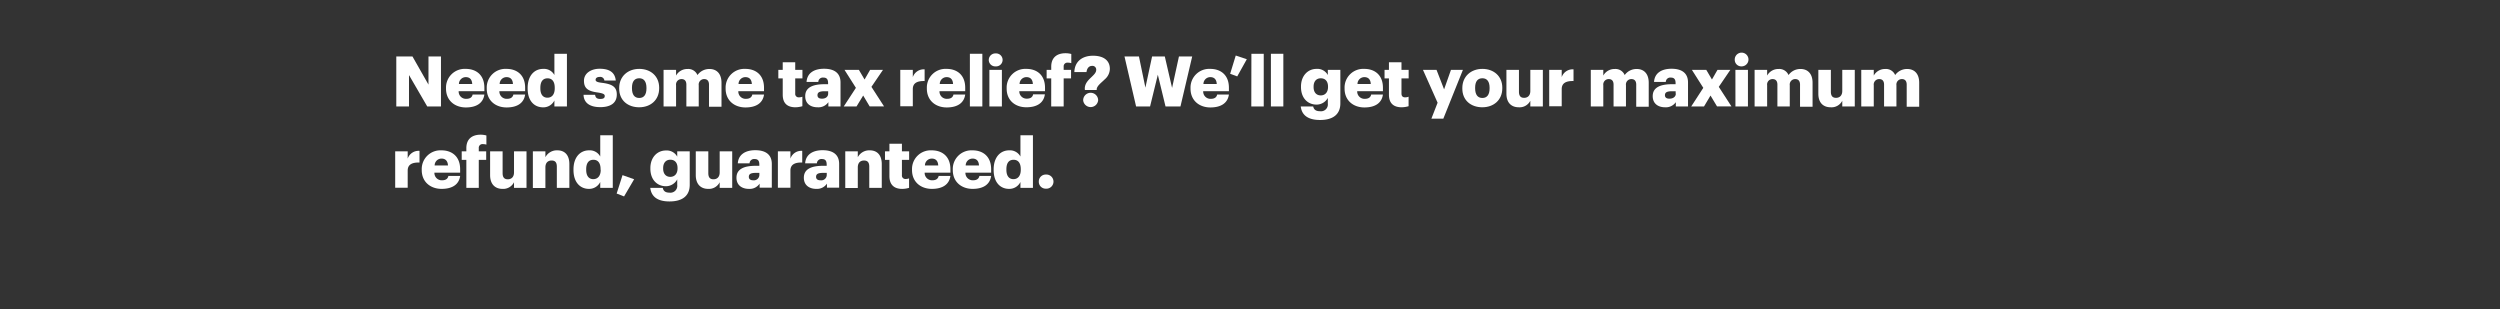 <svg xmlns="http://www.w3.org/2000/svg" viewBox="0 0 728 90"><rect x="0" y="0" width="728" height="90" fill="#333333" stroke="none"/><title>Asset 5</title><g id="Layer_2" data-name="Layer 2"><g id="rect"><rect width="728" height="90" fill="none"/></g><g id="Need_some_tax_relief_We_ll_get_your_maximum_refund_guarantee" data-name="Need some tax relief? We’ll get your maximum  refund, guarantee"><path d="M115.4,16.44h4.71l4.66,8.2v-8.2h3.64V31h-4l-5.31-9.14V31H115.4Z" fill="#fff"/><path d="M129.88,25.8v-.16a5.44,5.44,0,0,1,5.76-5.58c2.91,0,5.41,1.67,5.41,5.5v1h-7.49a2.12,2.12,0,0,0,2.22,2.22c1.2,0,1.71-.55,1.85-1.26h3.42c-.33,2.4-2.18,3.77-5.39,3.77S129.88,29.28,129.88,25.8Zm7.63-1.34c-.06-1.29-.69-2-1.87-2a2,2,0,0,0-2,2Z" fill="#fff"/><path d="M141.74,25.8v-.16a5.44,5.44,0,0,1,5.76-5.58c2.91,0,5.42,1.67,5.42,5.5v1h-7.5a2.13,2.13,0,0,0,2.22,2.22c1.2,0,1.71-.55,1.86-1.26h3.42c-.33,2.4-2.18,3.77-5.4,3.77S141.74,29.28,141.74,25.8Zm7.63-1.34c-.06-1.29-.69-2-1.87-2a2,2,0,0,0-2,2Z" fill="#fff"/><path d="M153.65,25.78v-.16c0-3.63,2-5.56,4.51-5.56a3.45,3.45,0,0,1,3.28,1.79V15.66h3.65V31h-3.65V29.26a3.59,3.59,0,0,1-3.32,2C155.66,31.24,153.65,29.46,153.65,25.78Zm7.89-.06v-.16c0-1.79-.75-2.75-2.09-2.75s-2.1.91-2.1,2.77v.16c0,1.79.79,2.71,2.06,2.71S161.54,27.53,161.54,25.72Z" fill="#fff"/><path d="M169.93,27.61h3.36c.12.78.46,1.2,1.5,1.2s1.31-.34,1.31-.87-.51-.76-2-1c-2.85-.37-4.05-1.2-4.05-3.42s2.1-3.5,4.56-3.5c2.63,0,4.46.9,4.7,3.44H176a1.19,1.19,0,0,0-1.36-1.06c-.79,0-1.2.35-1.2.84s.49.71,1.79.87c3,.37,4.38,1.14,4.38,3.42,0,2.53-1.88,3.67-4.83,3.67S170,30,169.93,27.61Z" fill="#fff"/><path d="M180.31,25.8v-.16c0-3.42,2.54-5.58,5.84-5.58s5.8,2.1,5.8,5.48v.16c0,3.46-2.54,5.54-5.82,5.54S180.31,29.24,180.31,25.8Zm7.94-.06v-.16c0-1.79-.72-2.79-2.1-2.79s-2.12.95-2.12,2.75v.16c0,1.83.71,2.83,2.12,2.83S188.25,27.51,188.25,25.74Z" fill="#fff"/><path d="M193.23,20.35h3.64V22a3.74,3.74,0,0,1,3.34-1.91,2.89,2.89,0,0,1,2.89,1.77,4.23,4.23,0,0,1,3.52-1.77c2,0,3.48,1.3,3.48,4v7h-3.64V24.64c0-1.08-.53-1.61-1.36-1.61a1.58,1.58,0,0,0-1.63,1.79V31h-3.6V24.64c0-1.08-.53-1.61-1.37-1.61a1.58,1.58,0,0,0-1.63,1.79V31h-3.64Z" fill="#fff"/><path d="M211.3,25.8v-.16a5.45,5.45,0,0,1,5.76-5.58c2.91,0,5.42,1.67,5.42,5.5v1H215a2.12,2.12,0,0,0,2.22,2.22c1.2,0,1.71-.55,1.85-1.26h3.42c-.33,2.4-2.18,3.77-5.4,3.77S211.3,29.28,211.3,25.8Zm7.64-1.34c-.07-1.29-.7-2-1.88-2a2,2,0,0,0-2,2Z" fill="#fff"/><path d="M227.93,27.57V22.83h-1.28V20.35h1.28V18.13h3.64v2.22h2.1v2.48h-2.1v4.4a1,1,0,0,0,1.08,1.12,2.79,2.79,0,0,0,1-.19v2.77a7.71,7.71,0,0,1-2,.31C229.27,31.24,227.93,30.08,227.93,27.57Z" fill="#fff"/><path d="M234.48,28c0-2.5,2.12-3.48,5.66-3.48h1v-.25c0-1-.24-1.68-1.4-1.68a1.31,1.31,0,0,0-1.45,1.26h-3.42c.16-2.57,2.18-3.83,5.09-3.83s4.8,1.2,4.8,4V31h-3.54V29.75a3.5,3.5,0,0,1-3.15,1.49C236.17,31.24,234.48,30.3,234.48,28Zm6.68-.77v-.66h-1c-1.46,0-2.11.29-2.11,1.16,0,.62.4,1,1.26,1C240.39,28.77,241.16,28.18,241.16,27.27Z" fill="#fff"/><path d="M249.24,25.58l-3.32-5.23h4.19l1.65,2.8,1.61-2.8h3.75l-3.36,4.94,3.68,5.7h-4.19l-1.89-3.17L249.42,31H245.7Z" fill="#fff"/><path d="M262.16,20.35h3.65v2.11a3.35,3.35,0,0,1,3.44-2.26v3.4c-2.22-.06-3.44.63-3.44,2.34v5h-3.65Z" fill="#fff"/><path d="M269.9,25.8v-.16a5.44,5.44,0,0,1,5.76-5.58c2.91,0,5.41,1.67,5.41,5.5v1h-7.49a2.12,2.12,0,0,0,2.22,2.22c1.2,0,1.71-.55,1.85-1.26h3.42c-.32,2.4-2.18,3.77-5.39,3.77S269.9,29.28,269.9,25.8Zm7.63-1.34c-.06-1.29-.69-2-1.87-2a2,2,0,0,0-2,2Z" fill="#fff"/><path d="M282.43,15.66h3.63V31h-3.63Z" fill="#fff"/><path d="M287.93,17.46a1.9,1.9,0,0,1,2-1.9,1.89,1.89,0,1,1,0,3.77A1.88,1.88,0,0,1,287.93,17.46Zm.18,2.89h3.64V31h-3.64Z" fill="#fff"/><path d="M293.14,25.8v-.16a5.44,5.44,0,0,1,5.76-5.58c2.91,0,5.41,1.67,5.41,5.5v1h-7.49A2.12,2.12,0,0,0,299,28.73c1.2,0,1.71-.55,1.85-1.26h3.42c-.32,2.4-2.18,3.77-5.39,3.77S293.14,29.28,293.14,25.8Zm7.63-1.34c-.06-1.29-.69-2-1.87-2a2,2,0,0,0-2,2Z" fill="#fff"/><path d="M306.12,22.83h-1.34V20.35h1.34v-.94c0-2.65,1.65-3.91,4.17-3.91a6.5,6.5,0,0,1,1.67.22v2.67a3.36,3.36,0,0,0-1-.14,1.07,1.07,0,0,0-1.22,1.16v.94h2.15v2.48h-2.15V31h-3.63Z" fill="#fff"/><path d="M315.89,25.82c0-1.55,1.06-2.52,2-3.42.69-.67,1.32-1.28,1.32-2A1.08,1.08,0,0,0,318,19.19c-.88,0-1.47.67-1.61,1.79h-3.54c.1-3.08,2.3-4.75,5.43-4.75s4.91,1.41,4.91,3.83a4.11,4.11,0,0,1-1.49,3.05c-1,1-2.16,1.79-2.34,2.79v.31h-3.44Zm-.47,3.38a2.18,2.18,0,0,1,4.36,0,2.19,2.19,0,0,1-4.36,0Z" fill="#fff"/><path d="M327.45,16.44h4.21l1.88,9.08,1.95-9.08h3.7l2.12,9.16,2-9.16h3.86L343.75,31H339.4l-2.24-9.24L334.9,31h-4.07Z" fill="#fff"/><path d="M346.68,25.8v-.16a5.45,5.45,0,0,1,5.76-5.58c2.91,0,5.42,1.67,5.42,5.5v1h-7.49a2.12,2.12,0,0,0,2.22,2.22c1.2,0,1.71-.55,1.85-1.26h3.42c-.33,2.4-2.18,3.77-5.4,3.77S346.68,29.28,346.68,25.8Zm7.64-1.34c-.07-1.29-.7-2-1.88-2a2,2,0,0,0-2,2Z" fill="#fff"/><path d="M358.22,21.49l1.63-5.32,3.22,1.08-2.79,5Z" fill="#fff"/><path d="M364.41,15.66H368V31h-3.62Z" fill="#fff"/><path d="M370.09,15.66h3.62V31h-3.62Z" fill="#fff"/><path d="M378.78,31h3.62c.16.77.63,1.39,2,1.39a2,2,0,0,0,2.26-2.24V28.51a3.72,3.72,0,0,1-3.29,1.95c-2.49,0-4.52-1.83-4.52-5.11v-.16c0-3.13,2-5.13,4.52-5.13a3.45,3.45,0,0,1,3.29,1.79v-1.5h3.65V30.1c0,3.17-2.1,4.84-5.91,4.84C380.73,34.94,379.06,33.41,378.78,31Zm7.94-5.66v-.14c0-1.47-.76-2.4-2.1-2.4s-2.1.95-2.1,2.42v.16c0,1.47.78,2.4,2.08,2.4S386.72,26.84,386.72,25.33Z" fill="#fff"/><path d="M391.54,25.8v-.16a5.44,5.44,0,0,1,5.76-5.58c2.91,0,5.41,1.67,5.41,5.5v1h-7.49a2.12,2.12,0,0,0,2.22,2.22c1.2,0,1.71-.55,1.85-1.26h3.42c-.32,2.4-2.17,3.77-5.39,3.77S391.54,29.28,391.54,25.8Zm7.63-1.34c-.06-1.29-.69-2-1.87-2a2,2,0,0,0-2,2Z" fill="#fff"/><path d="M404.46,27.57V22.83h-1.28V20.35h1.28V18.13h3.65v2.22h2.09v2.48h-2.09v4.4c0,.77.38,1.12,1.07,1.12a2.79,2.79,0,0,0,1-.19v2.77a7.71,7.71,0,0,1-2,.31C405.81,31.24,404.46,30.08,404.46,27.57Z" fill="#fff"/><path d="M418.63,29.91l-4.26-9.56h3.95l2.2,5.67,2-5.67H426l-5.7,14.2h-3.48Z" fill="#fff"/><path d="M425.83,25.8v-.16c0-3.42,2.55-5.58,5.84-5.58s5.8,2.1,5.8,5.48v.16c0,3.46-2.54,5.54-5.82,5.54S425.83,29.24,425.83,25.8Zm7.94-.06v-.16c0-1.79-.71-2.79-2.1-2.79s-2.11.95-2.11,2.75v.16c0,1.83.71,2.83,2.11,2.83S433.77,27.51,433.77,25.74Z" fill="#fff"/><path d="M438.67,27.29V20.35h3.65V26.7c0,1.2.47,1.79,1.5,1.79s1.81-.65,1.81-2V20.35h3.65V31h-3.65V29.34a3.49,3.49,0,0,1-3.37,1.9C440.2,31.24,438.67,30,438.67,27.29Z" fill="#fff"/><path d="M451.13,20.35h3.64v2.11a3.35,3.35,0,0,1,3.44-2.26v3.4c-2.22-.06-3.44.63-3.44,2.34v5h-3.64Z" fill="#fff"/><path d="M463.24,20.35h3.64V22a3.74,3.74,0,0,1,3.34-1.91,2.9,2.9,0,0,1,2.89,1.77,4.23,4.23,0,0,1,3.52-1.77c2,0,3.48,1.3,3.48,4v7h-3.64V24.64c0-1.08-.53-1.61-1.37-1.61a1.57,1.57,0,0,0-1.62,1.79V31h-3.61V24.64c0-1.08-.53-1.61-1.36-1.61a1.58,1.58,0,0,0-1.63,1.79V31h-3.64Z" fill="#fff"/><path d="M481.27,28c0-2.5,2.12-3.48,5.66-3.48h1v-.25c0-1-.25-1.68-1.41-1.68a1.3,1.3,0,0,0-1.44,1.26h-3.42c.16-2.57,2.18-3.83,5.09-3.83s4.8,1.2,4.8,4V31H488V29.75a3.52,3.52,0,0,1-3.16,1.49C483,31.24,481.27,30.3,481.27,28Zm6.68-.77v-.66h-1c-1.47,0-2.12.29-2.12,1.16,0,.62.41,1,1.26,1C487.17,28.77,488,28.18,488,27.27Z" fill="#fff"/><path d="M496,25.58l-3.32-5.23h4.19l1.65,2.8,1.61-2.8h3.74l-3.36,4.94,3.69,5.7H500l-1.9-3.17L496.21,31h-3.73Z" fill="#fff"/><path d="M505.16,17.46a2,2,0,1,1,2,1.87A1.91,1.91,0,0,1,505.16,17.46Zm.19,2.89H509V31h-3.64Z" fill="#fff"/><path d="M510.94,20.35h3.65V22a3.73,3.73,0,0,1,3.33-1.91,2.91,2.91,0,0,1,2.9,1.77,4.2,4.2,0,0,1,3.52-1.77c2,0,3.48,1.3,3.48,4v7h-3.65V24.64c0-1.08-.53-1.61-1.36-1.61a1.58,1.58,0,0,0-1.63,1.79V31h-3.6V24.64c0-1.08-.53-1.61-1.37-1.61a1.57,1.57,0,0,0-1.62,1.79V31h-3.65Z" fill="#fff"/><path d="M529.5,27.29V20.35h3.65V26.7c0,1.2.47,1.79,1.5,1.79s1.82-.65,1.82-2V20.35h3.64V31h-3.64V29.34a3.5,3.5,0,0,1-3.38,1.9C531,31.24,529.5,30,529.5,27.29Z" fill="#fff"/><path d="M542,20.35h3.64V22a3.74,3.74,0,0,1,3.34-1.91,2.89,2.89,0,0,1,2.89,1.77,4.23,4.23,0,0,1,3.52-1.77c2,0,3.48,1.3,3.48,4v7h-3.64V24.64c0-1.08-.53-1.61-1.36-1.61a1.58,1.58,0,0,0-1.63,1.79V31h-3.6V24.64c0-1.08-.53-1.61-1.37-1.61a1.58,1.58,0,0,0-1.63,1.79V31H542Z" fill="#fff"/><path d="M115.08,44.07h3.64v2.12a3.35,3.35,0,0,1,3.44-2.26v3.4c-2.22-.07-3.44.63-3.44,2.34v5h-3.64Z" fill="#fff"/><path d="M122.81,49.52v-.16a5.45,5.45,0,0,1,5.76-5.58c2.91,0,5.42,1.67,5.42,5.5v1H126.5a2.13,2.13,0,0,0,2.22,2.22c1.2,0,1.71-.55,1.85-1.27H134c-.33,2.41-2.18,3.77-5.4,3.77S122.81,53,122.81,49.52Zm7.64-1.34c-.07-1.28-.7-2-1.88-2a2,2,0,0,0-2,2Z" fill="#fff"/><path d="M135.8,46.55h-1.35V44.07h1.35v-.94c0-2.64,1.65-3.91,4.17-3.91a6.6,6.6,0,0,1,1.67.23v2.66a3.43,3.43,0,0,0-1-.14,1.07,1.07,0,0,0-1.22,1.16v.94h2.16v2.48h-2.16v8.16H135.8Z" fill="#fff"/><path d="M142.72,51V44.07h3.64v6.35c0,1.2.47,1.79,1.51,1.79s1.81-.65,1.81-2V44.07h3.64V54.71h-3.64V53.07A3.5,3.5,0,0,1,146.3,55C144.24,55,142.72,53.7,142.72,51Z" fill="#fff"/><path d="M155.17,44.07h3.65v1.71a3.76,3.76,0,0,1,3.5-2c2.05,0,3.48,1.29,3.48,4v6.92h-3.65V48.53c0-1.2-.46-1.79-1.52-1.79s-1.81.65-1.81,2v6h-3.65Z" fill="#fff"/><path d="M167,49.5v-.16c0-3.62,2-5.56,4.52-5.56a3.44,3.44,0,0,1,3.27,1.8V39.39h3.65V54.71h-3.65V53a3.59,3.59,0,0,1-3.31,2C169.05,55,167,53.19,167,49.5Zm7.89-.06v-.16c0-1.79-.75-2.75-2.09-2.75s-2.1.92-2.1,2.77v.16c0,1.79.8,2.71,2.06,2.71S174.93,51.25,174.93,49.44Z" fill="#fff"/><path d="M179.57,56.36,181.28,51l3.38,1.2-2.93,5Z" fill="#fff"/><path d="M189.36,54.71H193c.16.78.63,1.39,1.95,1.39a2,2,0,0,0,2.26-2.24V52.23a3.74,3.74,0,0,1-3.3,2c-2.48,0-4.52-1.84-4.52-5.11v-.17c0-3.13,2-5.13,4.52-5.13a3.47,3.47,0,0,1,3.3,1.8V44.07h3.64v9.75c0,3.17-2.09,4.84-5.9,4.84C191.32,58.66,189.65,57.14,189.36,54.71Zm7.94-5.65v-.15c0-1.46-.75-2.4-2.1-2.4s-2.09,1-2.09,2.42v.17c0,1.46.77,2.4,2.07,2.4S197.3,50.56,197.3,49.06Z" fill="#fff"/><path d="M202.61,51V44.07h3.65v6.35c0,1.2.46,1.79,1.5,1.79s1.81-.65,1.81-2V44.07h3.65V54.71h-3.65V53.07A3.5,3.5,0,0,1,206.19,55C204.14,55,202.61,53.7,202.61,51Z" fill="#fff"/><path d="M214.46,51.76c0-2.5,2.11-3.48,5.66-3.48h1V48c0-1-.24-1.69-1.4-1.69a1.31,1.31,0,0,0-1.45,1.26h-3.42c.17-2.56,2.18-3.83,5.09-3.83s4.81,1.2,4.81,4v6.9h-3.55V53.47A3.46,3.46,0,0,1,218.06,55C216.15,55,214.46,54,214.46,51.76Zm6.67-.77v-.65h-.95c-1.47,0-2.12.28-2.12,1.16,0,.61.41,1,1.26,1A1.6,1.6,0,0,0,221.13,51Z" fill="#fff"/><path d="M226.52,44.07h3.65v2.12a3.35,3.35,0,0,1,3.44-2.26v3.4c-2.22-.07-3.44.63-3.44,2.34v5h-3.65Z" fill="#fff"/><path d="M234.08,51.76c0-2.5,2.11-3.48,5.65-3.48h1V48c0-1-.24-1.69-1.4-1.69a1.31,1.31,0,0,0-1.45,1.26h-3.42c.17-2.56,2.18-3.83,5.09-3.83s4.81,1.2,4.81,4v6.9h-3.55V53.47A3.48,3.48,0,0,1,237.68,55C235.76,55,234.08,54,234.08,51.76Zm6.67-.77v-.65h-1c-1.46,0-2.11.28-2.11,1.16,0,.61.4,1,1.26,1A1.6,1.6,0,0,0,240.75,51Z" fill="#fff"/><path d="M246.14,44.07h3.65v1.71a3.76,3.76,0,0,1,3.5-2c2.05,0,3.48,1.29,3.48,4v6.92h-3.64V48.53c0-1.2-.47-1.79-1.53-1.79s-1.81.65-1.81,2v6h-3.65Z" fill="#fff"/><path d="M259,51.29V46.55h-1.29V44.07H259V41.85h3.64v2.22h2.1v2.48h-2.1V51a1,1,0,0,0,1.08,1.12,2.84,2.84,0,0,0,1-.18v2.76a7.32,7.32,0,0,1-2,.31C260.37,55,259,53.8,259,51.29Z" fill="#fff"/><path d="M265.58,49.52v-.16a5.44,5.44,0,0,1,5.76-5.58c2.91,0,5.42,1.67,5.42,5.5v1h-7.5a2.14,2.14,0,0,0,2.22,2.22c1.2,0,1.71-.55,1.86-1.27h3.42c-.33,2.41-2.18,3.77-5.4,3.77S265.58,53,265.58,49.52Zm7.63-1.34c-.06-1.28-.69-2-1.87-2a2,2,0,0,0-2,2Z" fill="#fff"/><path d="M277.45,49.52v-.16a5.44,5.44,0,0,1,5.76-5.58c2.91,0,5.41,1.67,5.41,5.5v1h-7.49a2.13,2.13,0,0,0,2.22,2.22c1.2,0,1.71-.55,1.85-1.27h3.42c-.33,2.41-2.18,3.77-5.39,3.77S277.45,53,277.45,49.52Zm7.63-1.34c-.06-1.28-.69-2-1.87-2a2,2,0,0,0-2,2Z" fill="#fff"/><path d="M289.35,49.5v-.16c0-3.62,2-5.56,4.52-5.56a3.46,3.46,0,0,1,3.28,1.8V39.39h3.64V54.71h-3.64V53a3.59,3.59,0,0,1-3.32,2C291.37,55,289.35,53.19,289.35,49.5Zm7.9-.06v-.16c0-1.79-.75-2.75-2.1-2.75s-2.09.92-2.09,2.77v.16c0,1.79.79,2.71,2.05,2.71S297.25,51.25,297.25,49.44Z" fill="#fff"/><path d="M302.5,52.88a2,2,0,0,1,2.07-2.05,2.06,2.06,0,1,1,0,4.11A2,2,0,0,1,302.5,52.88Z" fill="#fff"/></g></g></svg>